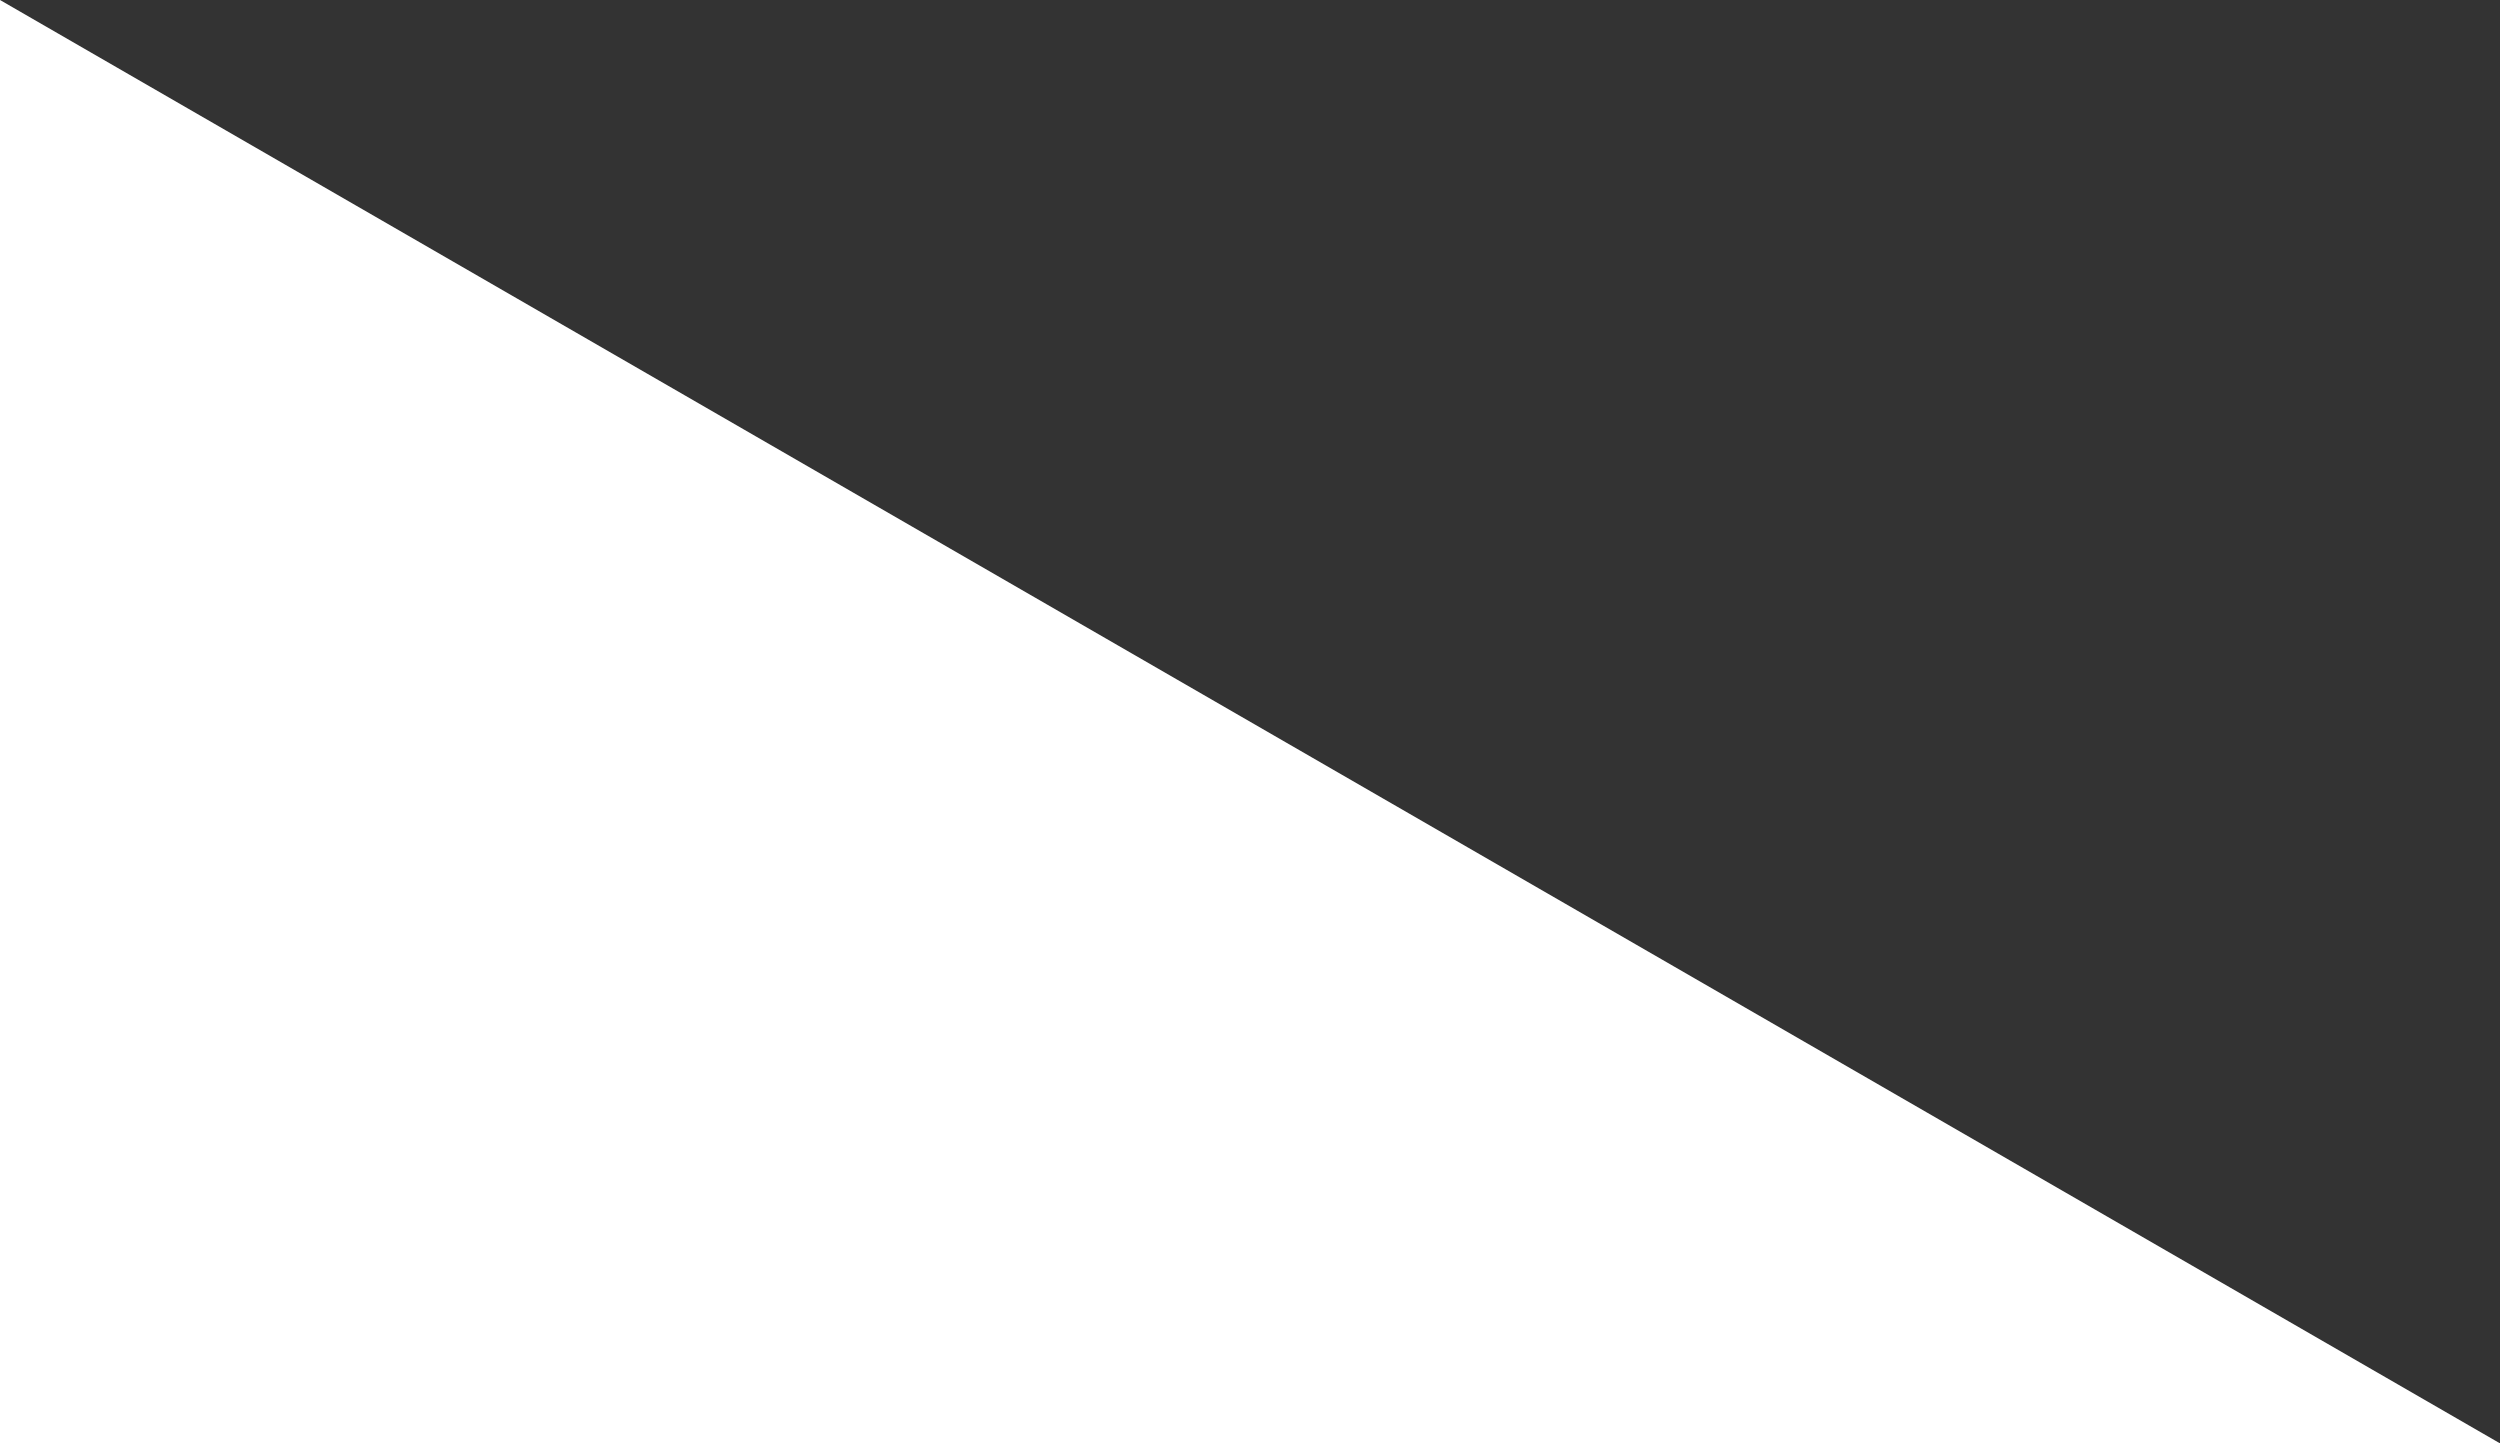 <?xml version="1.0" encoding="utf-8"?>
<!-- Generator: Adobe Illustrator 16.0.0, SVG Export Plug-In . SVG Version: 6.00 Build 0)  -->
<!DOCTYPE svg PUBLIC "-//W3C//DTD SVG 1.1//EN" "http://www.w3.org/Graphics/SVG/1.1/DTD/svg11.dtd">
<svg version="1.1" id="Layer_1" xmlns="http://www.w3.org/2000/svg" xmlns:xlink="http://www.w3.org/1999/xlink" x="0px" y="0px"
	 width="85.219px" height="49.201px" viewBox="0 0 85.219 49.201" enable-background="new 0 0 85.219 49.201" xml:space="preserve">
<rect x="0" y="0" width="85.219" height="49.201" fill="#333333" stroke="none"/>
<polygon fill="#FFFFFF" points="85.219,49.201 0,0 0,49.201 "/>
</svg>
